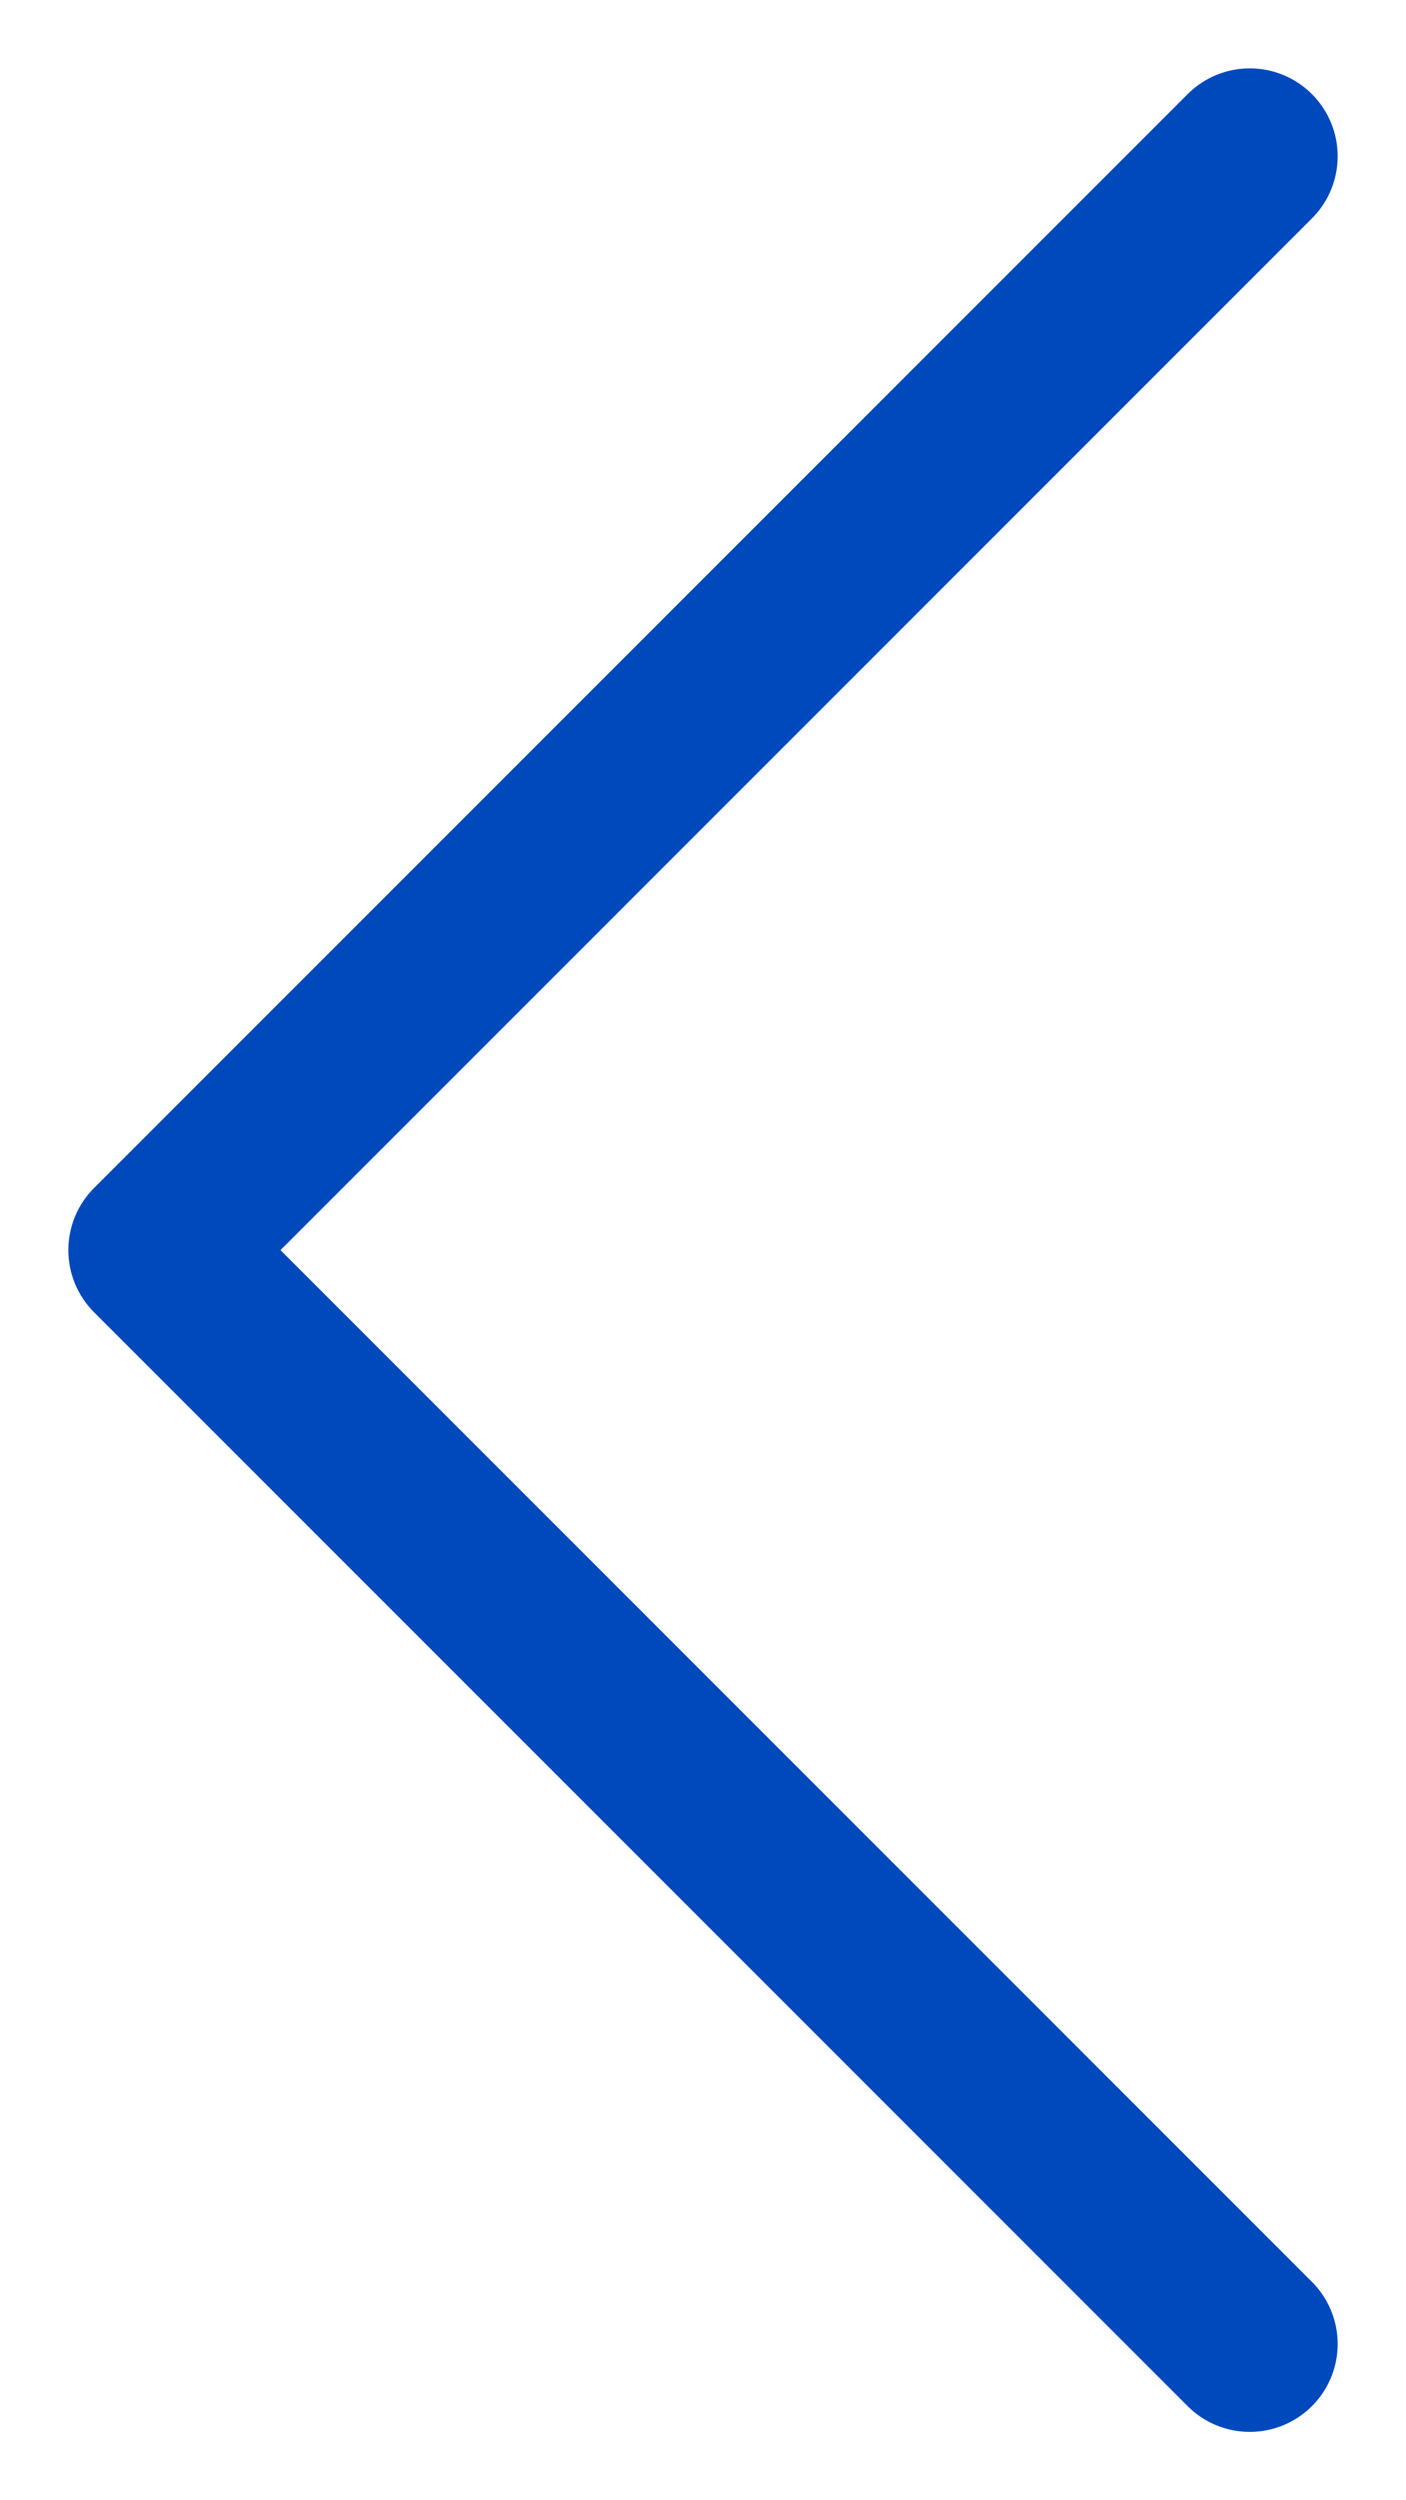 <svg width="18" height="32" viewBox="0 0 18 32" fill="none" xmlns="http://www.w3.org/2000/svg">
<path d="M16 30L2 16L16 2" stroke="#0049BD" stroke-width="2.25" stroke-linecap="round" stroke-linejoin="round"/>
</svg>
